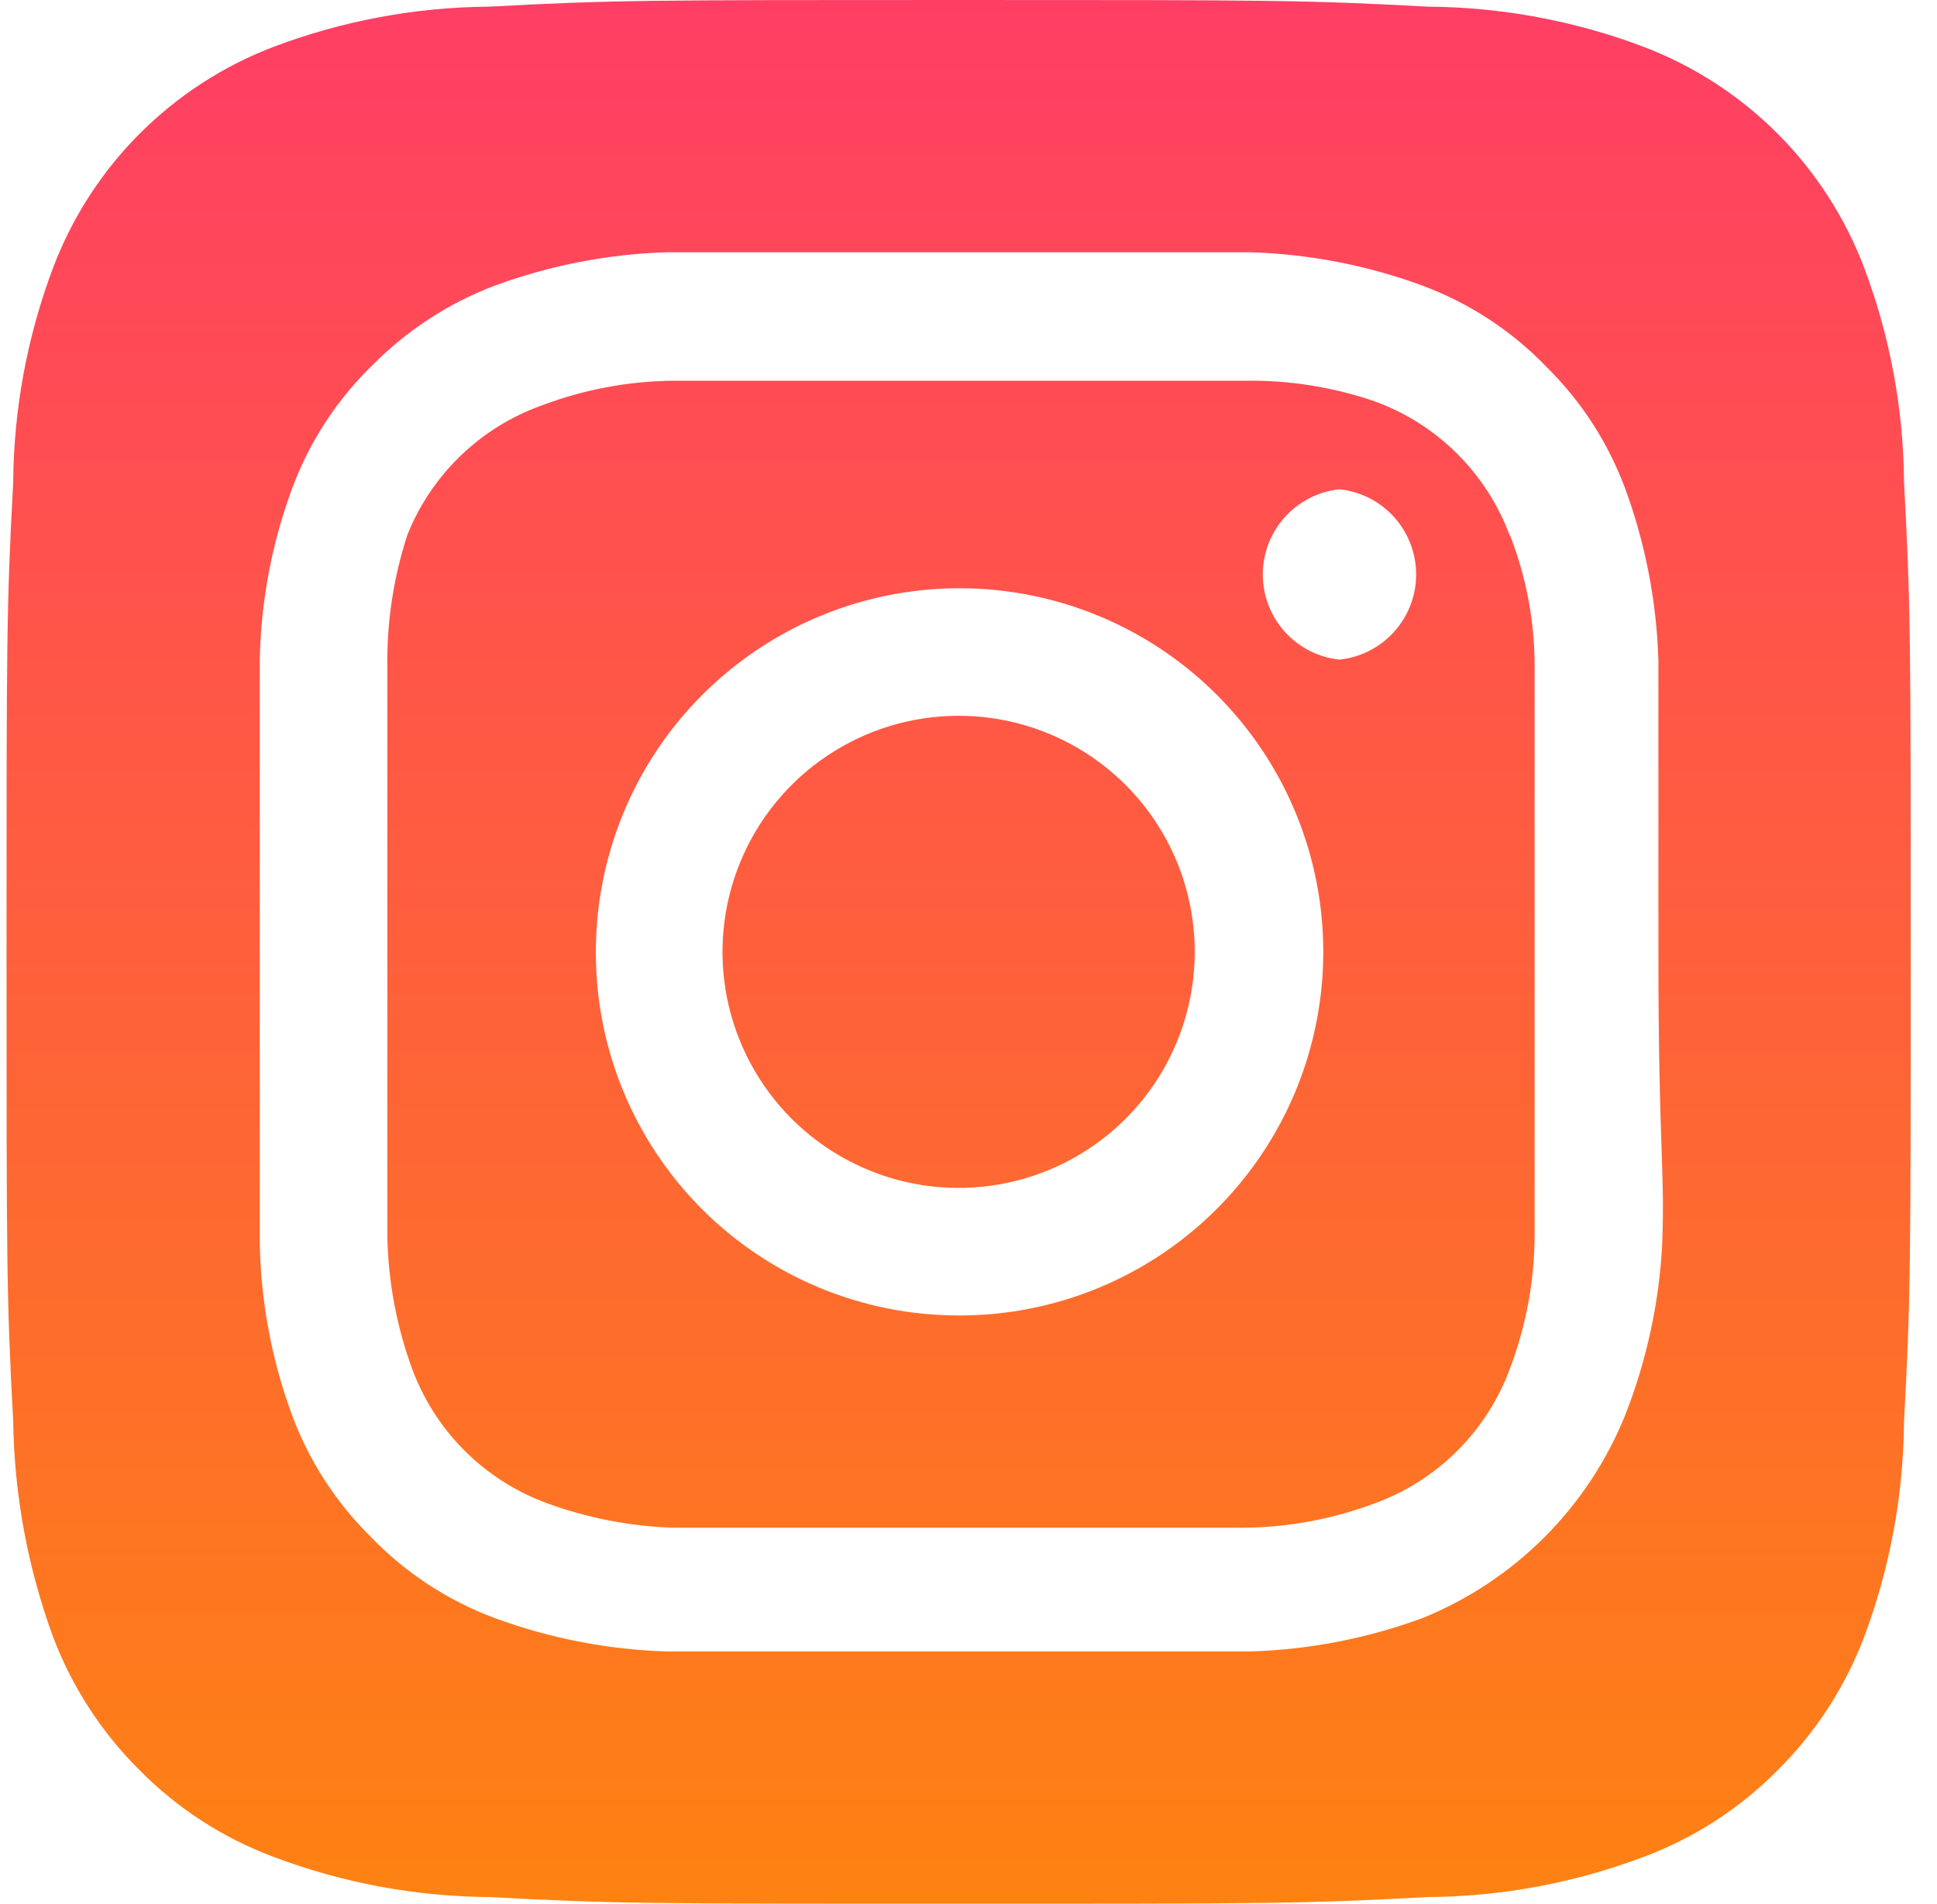 <svg width="59" height="58" viewBox="0 0 59 58" fill="none" xmlns="http://www.w3.org/2000/svg">
<path d="M29.199 21.808C27.777 21.808 26.386 22.23 25.204 23.02C24.021 23.81 23.099 24.934 22.555 26.248C22.01 27.562 21.868 29.008 22.145 30.403C22.423 31.798 23.108 33.08 24.114 34.086C25.119 35.091 26.401 35.776 27.796 36.054C29.191 36.331 30.637 36.189 31.951 35.645C33.266 35.1 34.389 34.178 35.179 32.996C35.969 31.813 36.391 30.422 36.391 29C36.391 28.055 36.205 27.12 35.844 26.248C35.482 25.375 34.953 24.582 34.285 23.915C33.617 23.247 32.824 22.717 31.951 22.355C31.079 21.994 30.144 21.808 29.199 21.808ZM57.996 14.703C57.981 12.463 57.569 10.245 56.778 8.149C56.196 6.616 55.295 5.223 54.136 4.063C52.976 2.904 51.584 2.003 50.05 1.421C47.955 0.631 45.736 0.218 43.496 0.203C39.755 -1.9446e-07 38.653 0 29.199 0C19.745 0 18.643 -1.9446e-07 14.902 0.203C12.663 0.218 10.444 0.631 8.348 1.421C6.815 2.003 5.422 2.904 4.263 4.063C3.103 5.223 2.202 6.616 1.62 8.149C0.83 10.245 0.417 12.463 0.402 14.703C0.199 18.444 0.199 19.546 0.199 29C0.199 38.454 0.199 39.556 0.402 43.297C0.433 45.544 0.845 47.77 1.62 49.88C2.2 51.406 3.1 52.791 4.259 53.94C5.414 55.107 6.809 56.007 8.348 56.579C10.444 57.369 12.663 57.782 14.902 57.797C18.643 58 19.745 58 29.199 58C38.653 58 39.755 58 43.496 57.797C45.736 57.782 47.955 57.369 50.05 56.579C51.589 56.007 52.984 55.107 54.139 53.94C55.299 52.791 56.199 51.406 56.778 49.88C57.568 47.774 57.98 45.546 57.996 43.297C58.199 39.556 58.199 38.454 58.199 29C58.199 19.546 58.199 18.444 57.996 14.703ZM50.63 37.903C50.537 39.693 50.155 41.455 49.499 43.123C48.936 44.514 48.099 45.778 47.038 46.839C45.977 47.9 44.713 48.737 43.322 49.3C41.639 49.919 39.866 50.262 38.073 50.315H20.325C18.532 50.262 16.76 49.919 15.076 49.3C13.638 48.766 12.339 47.913 11.277 46.806C10.226 45.766 9.415 44.509 8.899 43.123C8.277 41.441 7.944 39.667 7.913 37.874V20.126C7.944 18.333 8.277 16.559 8.899 14.877C9.434 13.439 10.286 12.14 11.393 11.078C12.438 10.033 13.694 9.222 15.076 8.7C16.76 8.081 18.532 7.738 20.325 7.685H38.073C39.866 7.738 41.639 8.081 43.322 8.7C44.76 9.234 46.059 10.087 47.121 11.194C48.172 12.234 48.983 13.491 49.499 14.877C50.119 16.56 50.461 18.333 50.514 20.126V29C50.514 34.974 50.717 35.583 50.63 37.874V37.903ZM45.99 16.327C45.645 15.39 45.1 14.54 44.395 13.834C43.689 13.128 42.838 12.583 41.901 12.238C40.615 11.792 39.26 11.576 37.899 11.6H20.499C19.131 11.613 17.776 11.869 16.497 12.354C15.575 12.684 14.733 13.206 14.028 13.886C13.323 14.566 12.771 15.388 12.408 16.298C11.987 17.59 11.781 18.942 11.799 20.3V37.7C11.828 39.066 12.083 40.419 12.553 41.702C12.899 42.639 13.443 43.489 14.149 44.195C14.855 44.901 15.706 45.446 16.642 45.791C17.88 46.246 19.182 46.501 20.499 46.545H37.899C39.267 46.532 40.622 46.276 41.901 45.791C42.838 45.446 43.689 44.901 44.395 44.195C45.1 43.489 45.645 42.639 45.99 41.702C46.476 40.423 46.731 39.068 46.744 37.7V20.3C46.745 18.931 46.489 17.573 45.99 16.298V16.327ZM29.199 40.078C27.746 40.078 26.307 39.791 24.964 39.234C23.622 38.677 22.402 37.861 21.376 36.832C20.35 35.803 19.537 34.581 18.983 33.237C18.429 31.893 18.146 30.453 18.15 29C18.15 26.808 18.801 24.665 20.019 22.842C21.238 21.02 22.97 19.6 24.996 18.762C27.021 17.925 29.25 17.707 31.4 18.137C33.55 18.567 35.524 19.625 37.072 21.177C38.62 22.729 39.673 24.706 40.097 26.857C40.521 29.008 40.297 31.236 39.455 33.26C38.612 35.283 37.187 37.011 35.362 38.225C33.536 39.439 31.392 40.084 29.199 40.078ZM40.799 20.097C40.158 20.029 39.565 19.726 39.134 19.247C38.703 18.768 38.464 18.146 38.464 17.502C38.464 16.857 38.703 16.235 39.134 15.756C39.565 15.277 40.158 14.974 40.799 14.906C41.44 14.974 42.034 15.277 42.465 15.756C42.896 16.235 43.135 16.857 43.135 17.502C43.135 18.146 42.896 18.768 42.465 19.247C42.034 19.726 41.44 20.029 40.799 20.097Z" fill="url(#paint0_linear_200_1215)"/>
<defs>
<linearGradient id="paint0_linear_200_1215" x1="29.199" y1="0" x2="29.199" y2="58" gradientUnits="userSpaceOnUse">
<stop stop-color="#FF3E65"/>
<stop offset="1" stop-color="#FE8212"/>
</linearGradient>
</defs>
</svg>
